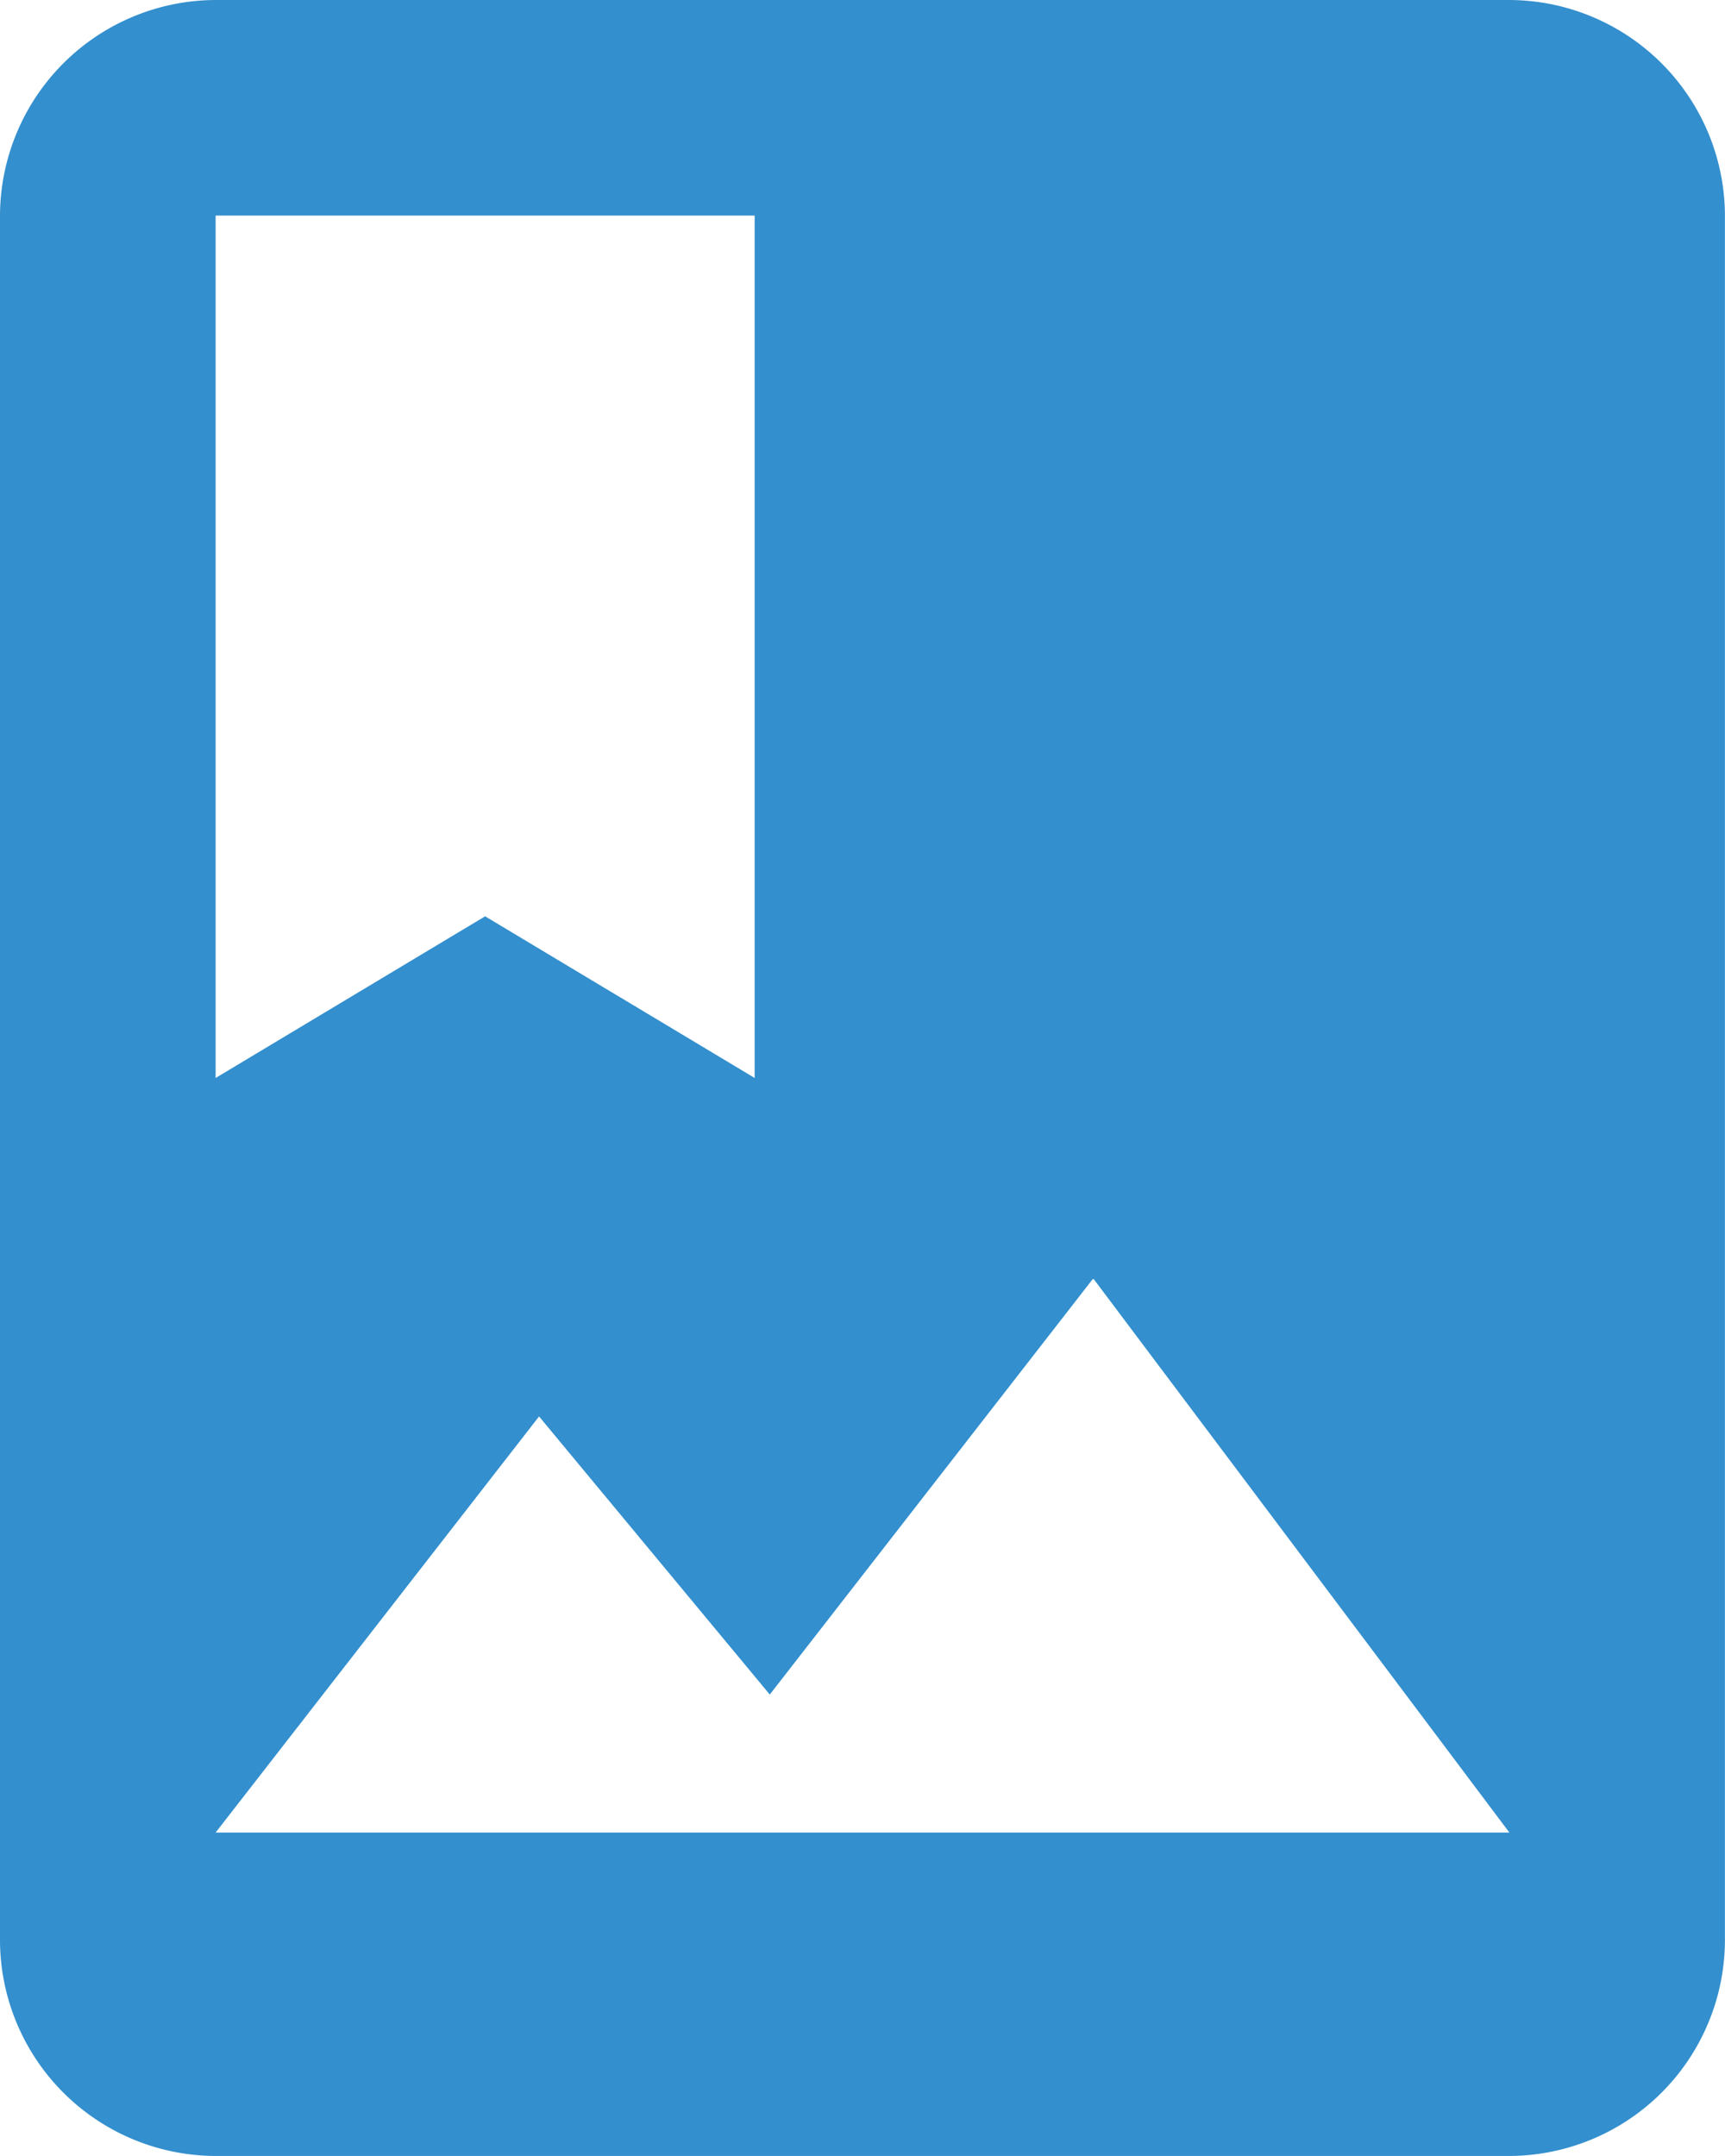 <svg xmlns="http://www.w3.org/2000/svg" width="25.658" height="32.072" viewBox="0 0 25.658 32.072">
  <path id="Icon_material-photo-album" data-name="Icon material-photo-album" d="M28.45,3H9.207A3.217,3.217,0,0,0,6,6.207V31.865a3.217,3.217,0,0,0,3.207,3.207H28.45a3.217,3.217,0,0,0,3.207-3.207V6.207A3.217,3.217,0,0,0,28.45,3ZM9.207,6.207h8.018V19.036l-4.009-2.405L9.207,19.036Zm0,24.054,4.811-6.19,3.432,4.137,4.811-6.19,6.19,8.243Z" transform="translate(-6 -3)" fill="#338fce"/>
</svg>
